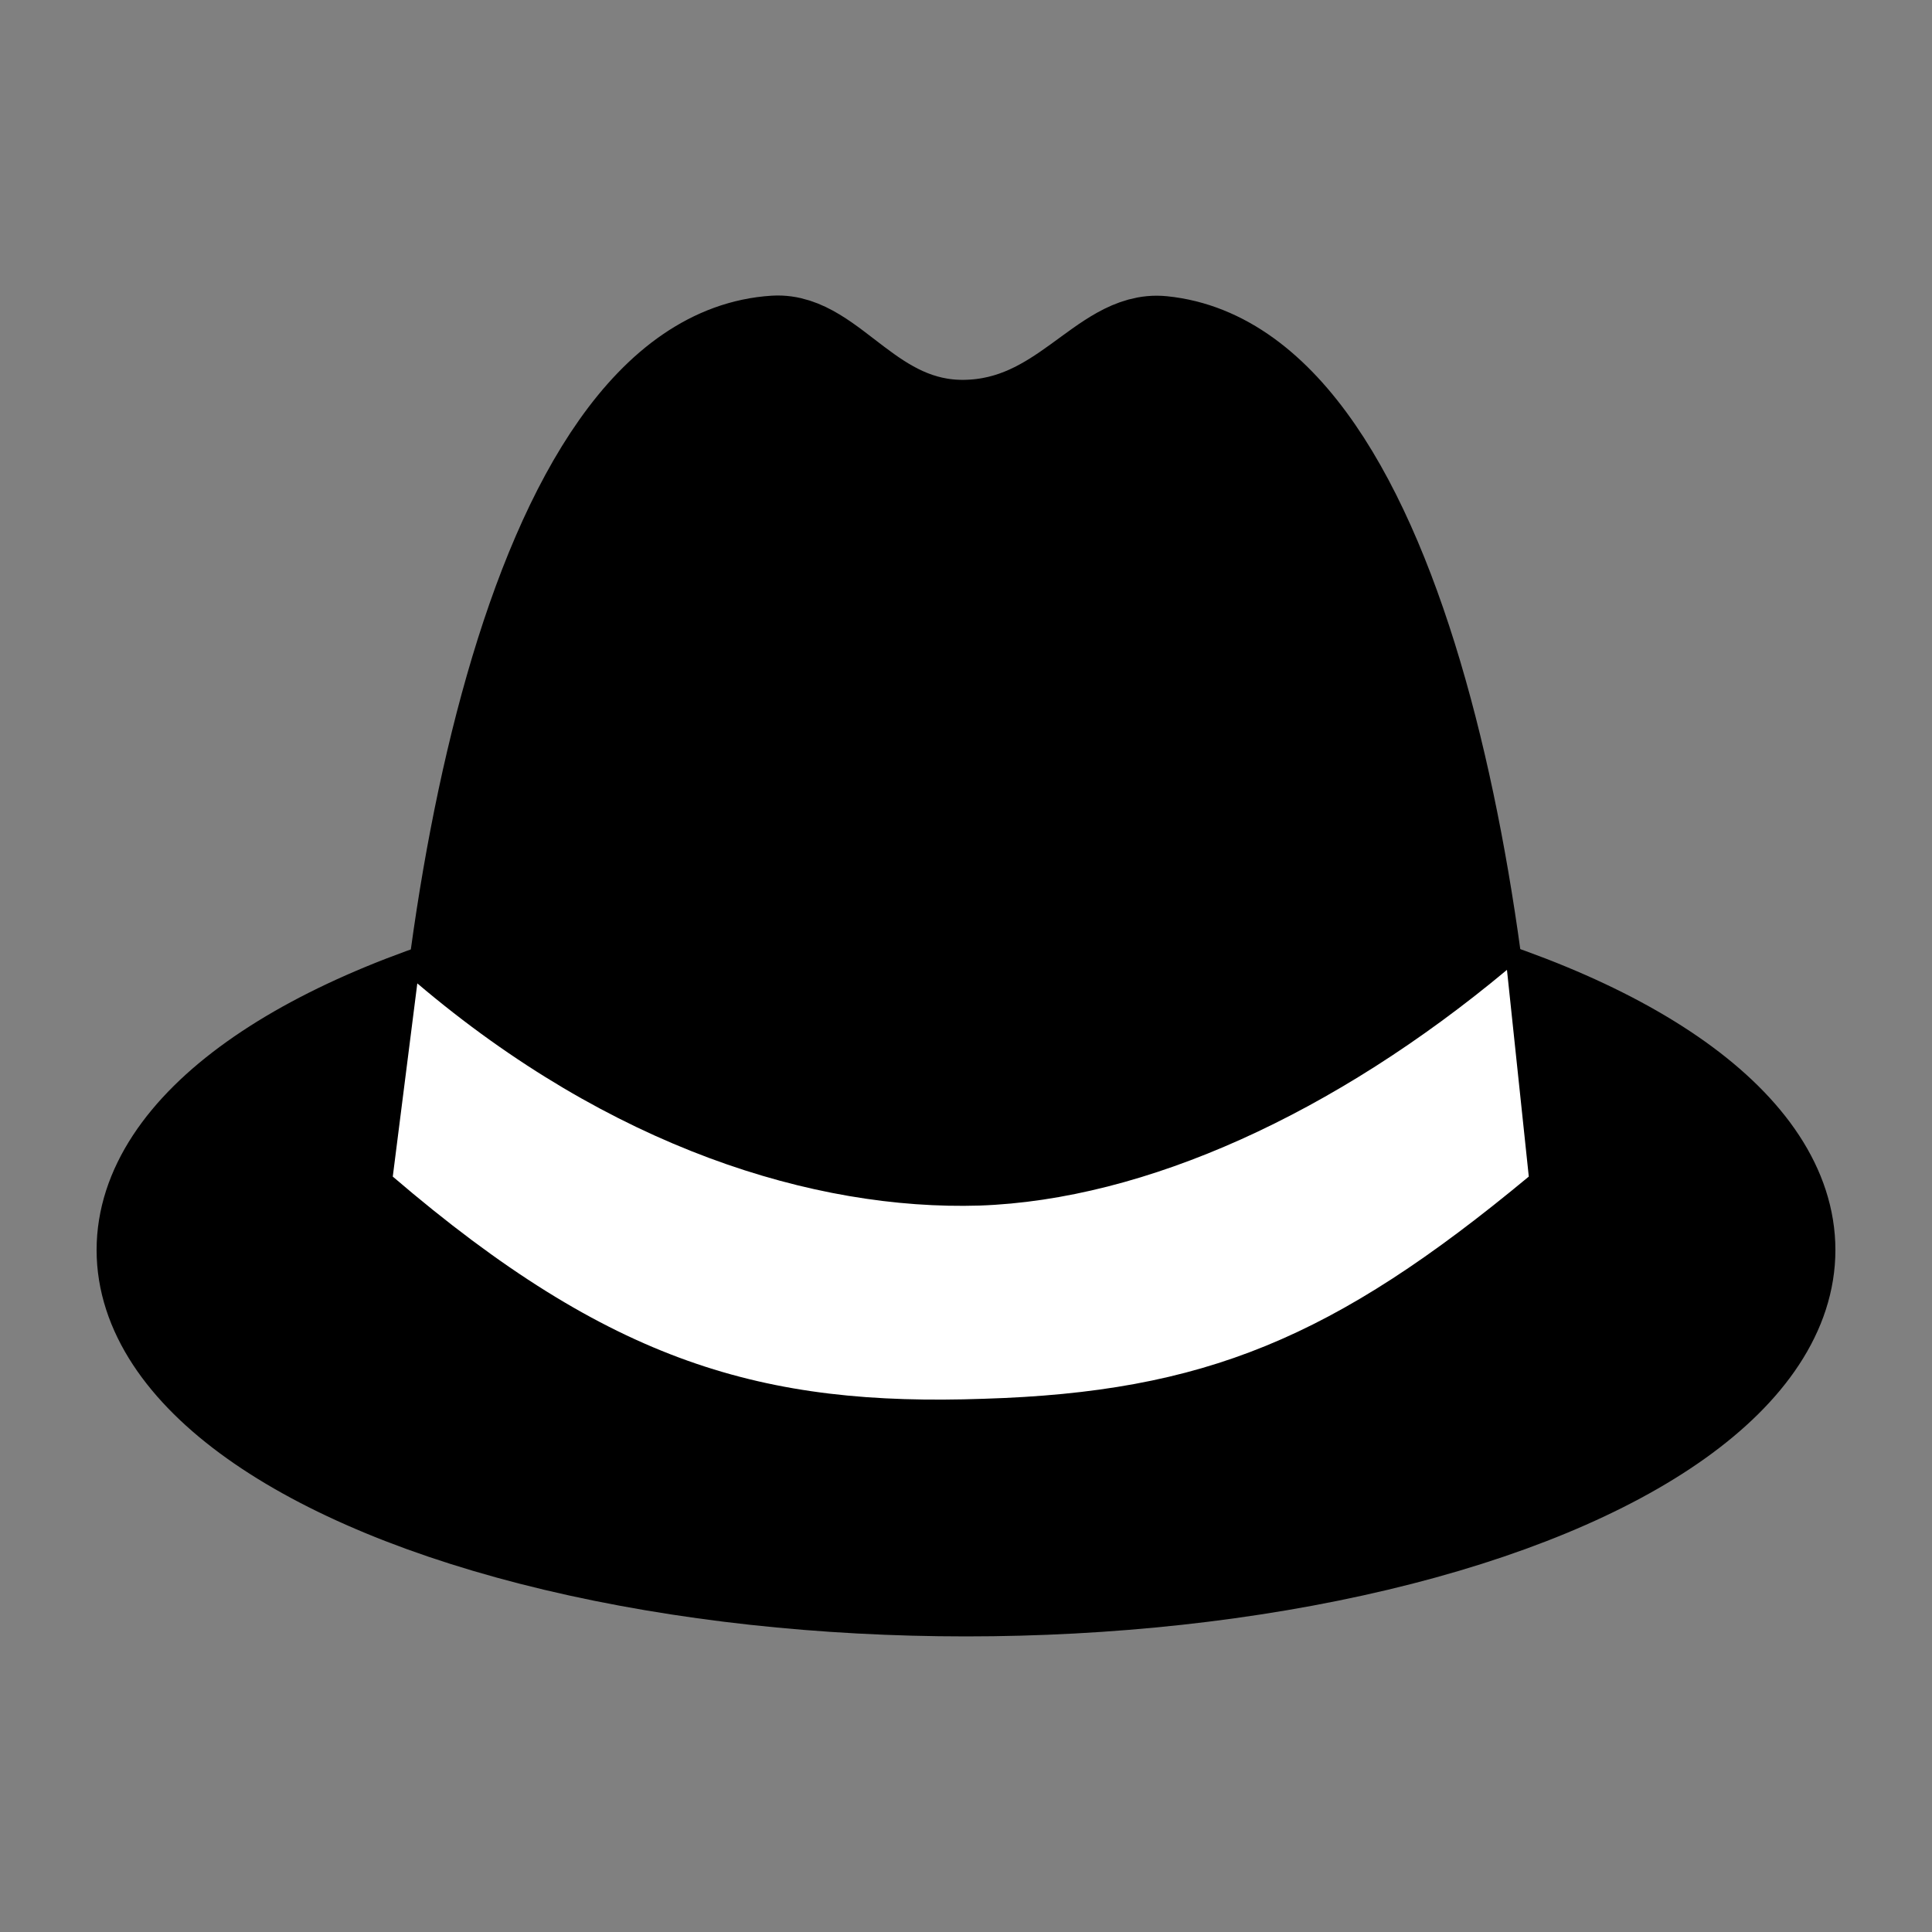 <svg version="1.1" viewBox="0 0 10 10" xmlns="http://www.w3.org/2000/svg"><rect x="0" y="0" width="10" height="10" fill="#808080" stroke="none"/><ellipse cx="5" cy="6.47" rx="4.25" ry="1.75" stroke="#000" stroke-linecap="round" stroke-linejoin="round" stroke-width=".5"/><path d="m2.25 6.72c0-1.91 0.498-4.86 1.76-4.94 0.288-0.018 0.493 0.444 0.985 0.436 0.51-0.008 0.722-0.464 1.02-0.434 1.24 0.125 1.73 3.04 1.73 4.93-1.75 1.75-3.75 1.75-5.5 0z" stroke="#000" stroke-linecap="round" stroke-linejoin="round" stroke-width=".5"/><path d="m7.8 5.02c-0.891 0.743-1.87 1.19-2.73 1.22-0.856 0.026-1.91-0.301-2.91-1.15l-0.127 1c1.13 0.968 1.92 1.19 3.06 1.15 1.14-0.035 1.81-0.312 2.82-1.15z" color="#000000" color-rendering="auto" fill="#fff" fill-rule="evenodd" image-rendering="auto" shape-rendering="auto" solid-color="#000000" style="isolation:auto;mix-blend-mode:normal;text-decoration-color:#000000;text-decoration-line:none;text-decoration-style:solid;text-indent:0;text-transform:none;white-space:normal"/></svg>
